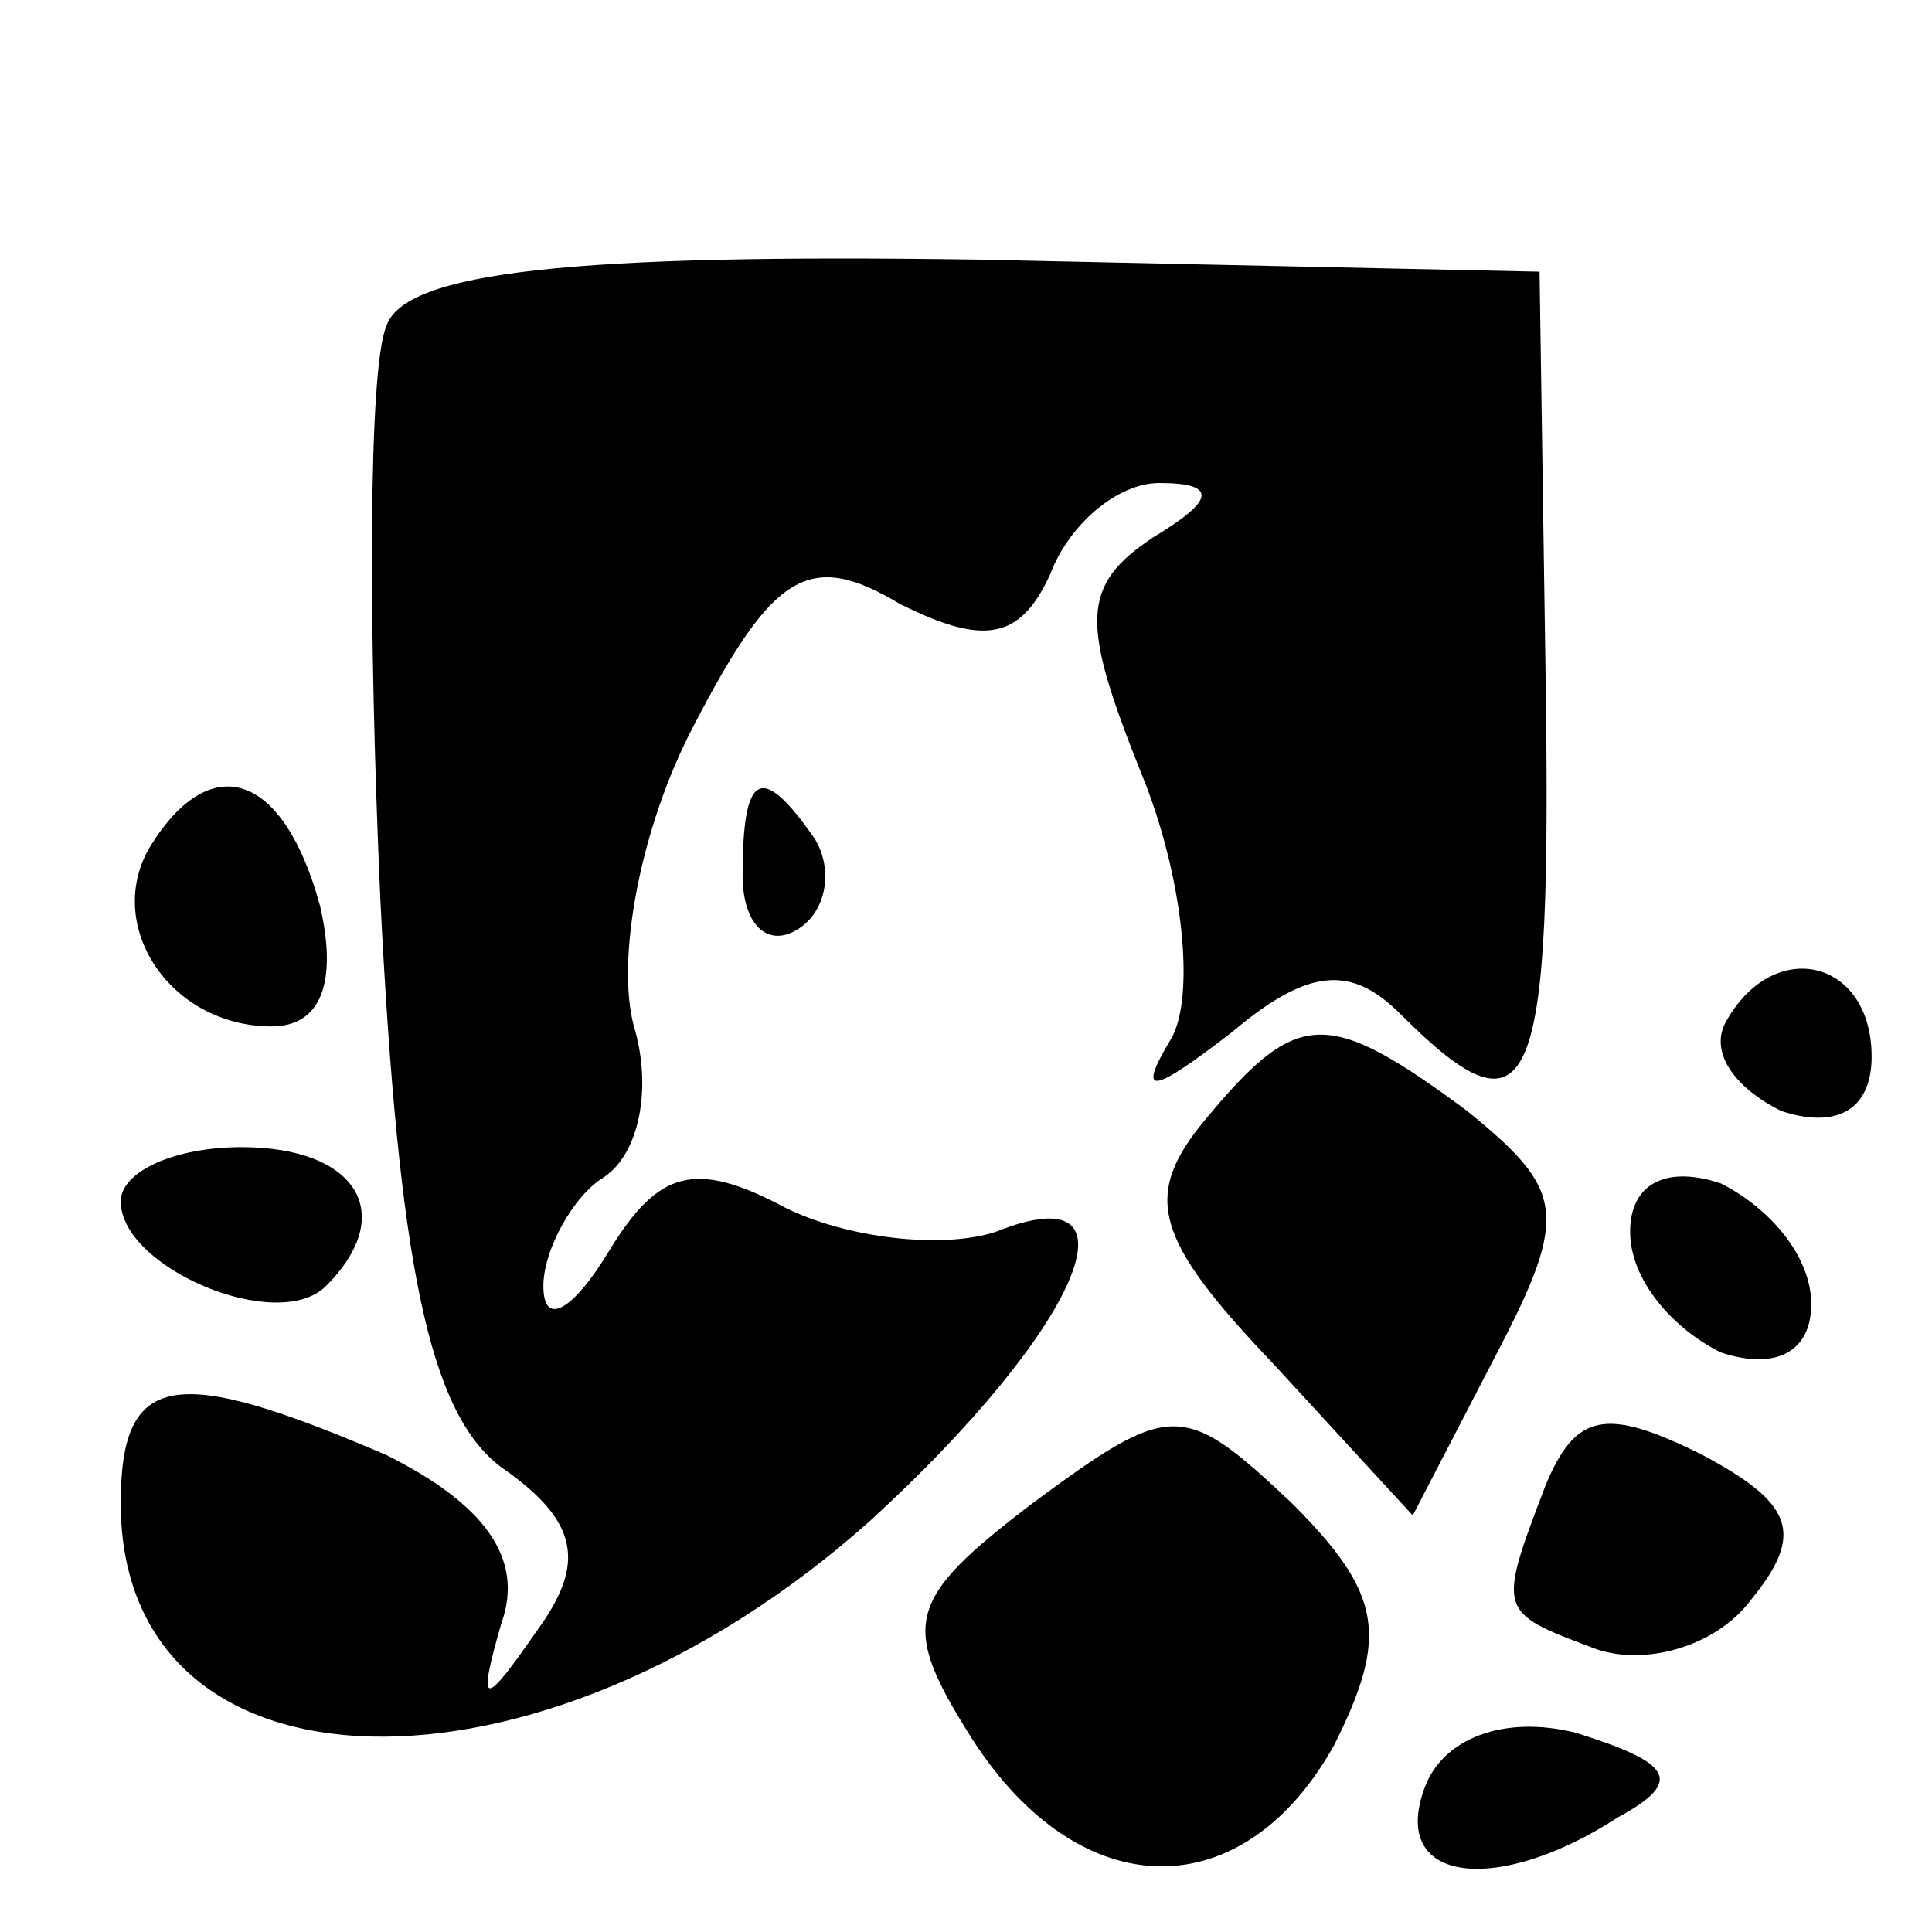 <?xml version="1.0" standalone="no"?>
<!DOCTYPE svg PUBLIC "-//W3C//DTD SVG 20010904//EN"
 "http://www.w3.org/TR/2001/REC-SVG-20010904/DTD/svg10.dtd">
<svg version="1.0" xmlns="http://www.w3.org/2000/svg"
 width="32pt" height="32pt" viewBox="0 0 32 32"
 preserveAspectRatio="xMidYMid meet">
<g transform="translate(0,32) scale(0.1,-0.1)"
fill="#000000" stroke="none">
<path fill="#000000" stroke="none" d="M64 266 c-3 -7 -3 -50 -1 -95 3 -60 8
-85 20 -94 13 -9 14 -16 6 -27 -9 -13 -10 -13 -6 1 4 11 -3 20 -19 28 -35 15
-44 14 -44 -8 0 -50 69 -52 124 -3 35 32 46 58 21 48 -9 -3 -25 -1 -35 4 -15
8 -21 6 -29 -7 -6 -10 -11 -13 -11 -6 0 6 5 15 10 18 6 4 8 15 5 25 -3 11 1
33 10 50 13 25 19 29 34 20 14 -7 20 -6 25 5 3 8 11 15 18 15 10 0 9 -3 -1 -9
-12 -8 -12 -14 -2 -39 7 -17 9 -37 5 -44 -6 -10 -3 -9 10 1 13 11 20 11 28 3
22 -22 25 -13 24 56 l-1 67 -93 2 c-67 1 -95 -2 -98 -11z"/>
<path fill="#000000" stroke="none" d="M25 180 c-8 -13 3 -30 20 -30 8 0 11 7
8 20 -6 22 -18 26 -28 10z"/>
<path fill="#000000" stroke="none" d="M123 175 c0 -8 4 -12 9 -9 5 3 6 10 3
15 -9 13 -12 11 -12 -6z"/>
<path fill="#000000" stroke="none" d="M286 151 c-3 -5 1 -11 9 -15 9 -3 15 0
15 9 0 16 -16 20 -24 6z"/>
<path fill="#000000" stroke="none" d="M200 135 c-11 -13 -9 -20 11 -41 l23
-25 14 27 c12 23 11 27 -5 40 -23 17 -28 17 -43 -1z"/>
<path fill="#000000" stroke="none" d="M20 121 c0 -11 26 -22 34 -14 12 12 5
23 -14 23 -11 0 -20 -4 -20 -9z"/>
<path fill="#000000" stroke="none" d="M270 116 c0 -8 7 -16 15 -20 9 -3 15 0
15 8 0 8 -7 16 -15 20 -9 3 -15 0 -15 -8z"/>
<path fill="#000000" stroke="none" d="M171 71 c-21 -16 -22 -20 -10 -39 18
-28 45 -28 60 -1 9 18 8 25 -7 40 -18 17 -20 17 -43 0z"/>
<path fill="#000000" stroke="none" d="M256 74 c-8 -21 -8 -21 8 -27 8 -3 20
0 26 8 9 11 7 16 -8 24 -16 8 -21 7 -26 -5z"/>
<path fill="#000000" stroke="none" d="M236 24 c-6 -16 12 -18 32 -5 11 6 9 9
-7 14 -12 3 -22 -1 -25 -9z"/>
</g>
</svg>
